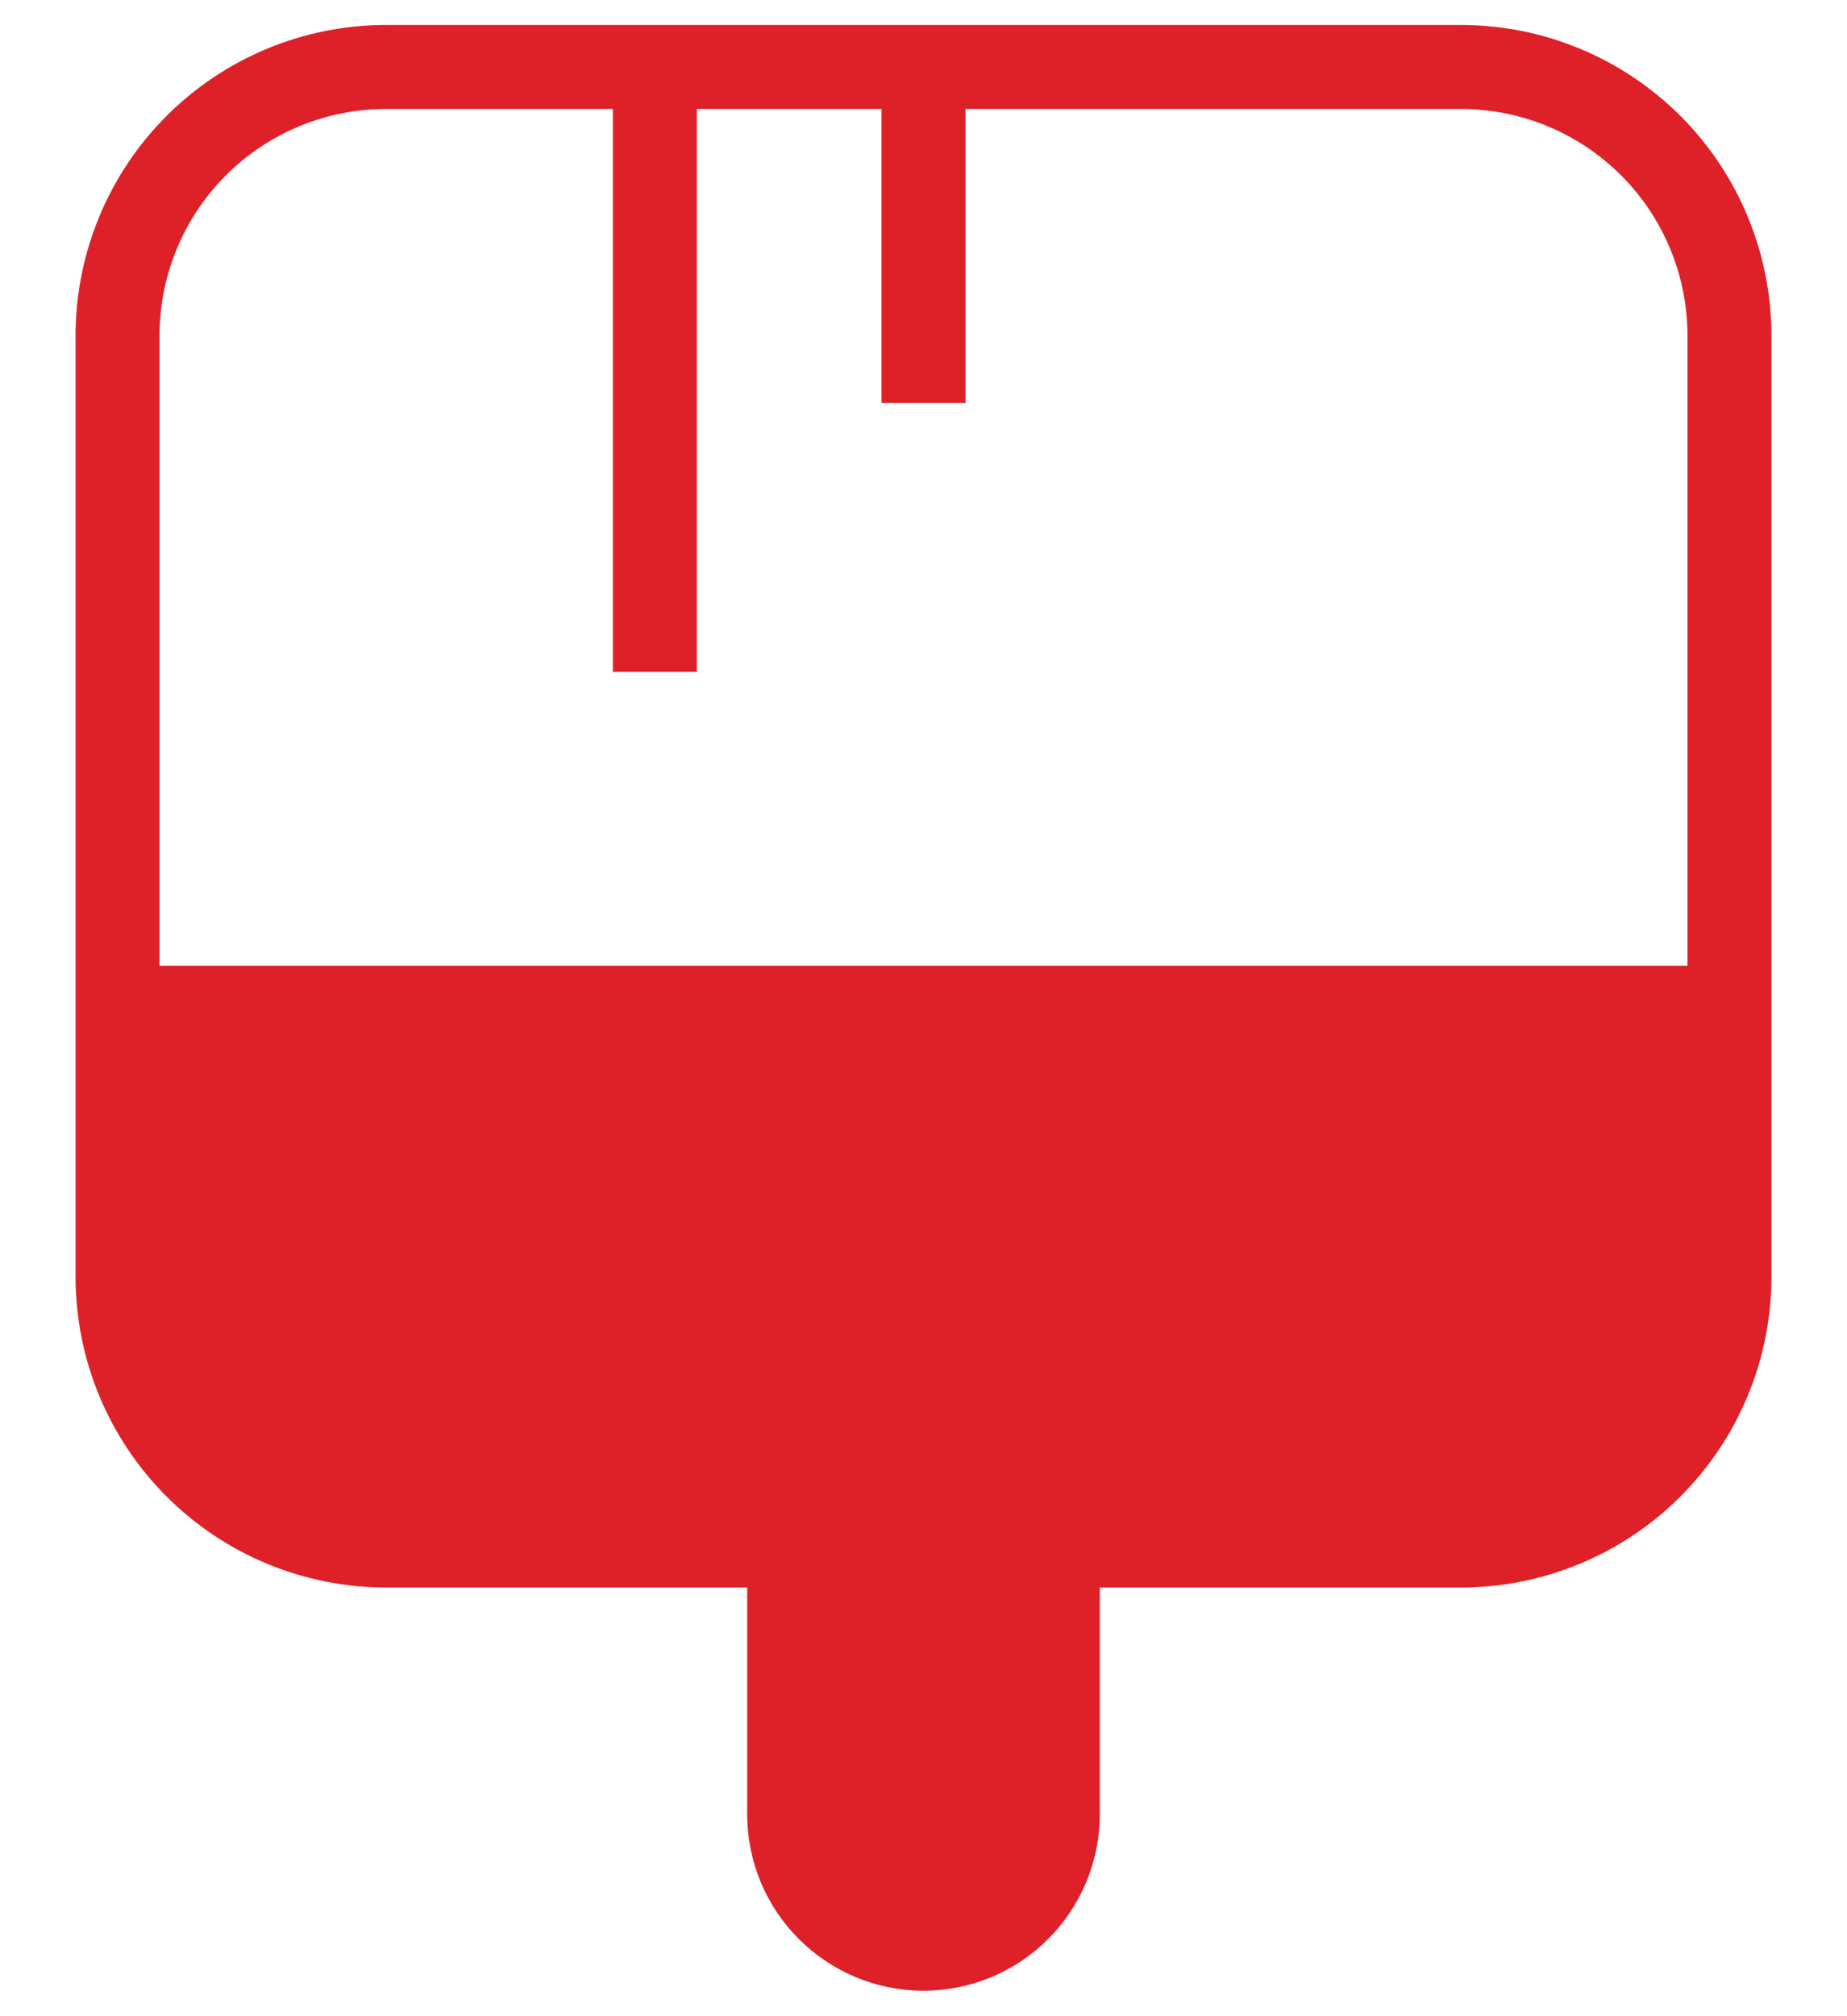<svg width="22" height="24" viewBox="0 0 22 24" fill="none" xmlns="http://www.w3.org/2000/svg">
<path d="M20.6 11.997V3.997C20.6 3.148 20.263 2.334 19.663 1.734C19.062 1.134 18.249 0.797 17.4 0.797H4.6C3.751 0.797 2.937 1.134 2.337 1.734C1.737 2.334 1.4 3.148 1.4 3.997V11.997M20.6 11.997H1.4M20.6 11.997V15.197C20.6 16.046 20.263 16.86 19.663 17.46C19.062 18.06 18.249 18.397 17.4 18.397H12.6V21.597C12.6 22.021 12.431 22.428 12.131 22.728C11.831 23.028 11.424 23.197 11 23.197C10.576 23.197 10.169 23.028 9.869 22.728C9.568 22.428 9.4 22.021 9.4 21.597V18.397H4.6C3.751 18.397 2.937 18.06 2.337 17.46C1.737 16.86 1.4 16.046 1.4 15.197V11.997M7.8 0.797V7.997M11 0.797V4.797" stroke="#DE2128"/>
<path d="M20.5 12H1.5C1.333 12.333 1.1 13.5 1.5 15.5C1.9 17.5 3.667 18.333 4.5 18.5H9C9.167 18.5 9.5 19.1 9.5 21.5C10.3 24.3 11.834 23 12.5 22V18.5H17C19.4 18.5 20.334 16.833 20.5 16V12Z" fill="#DE2128"/>
</svg>
